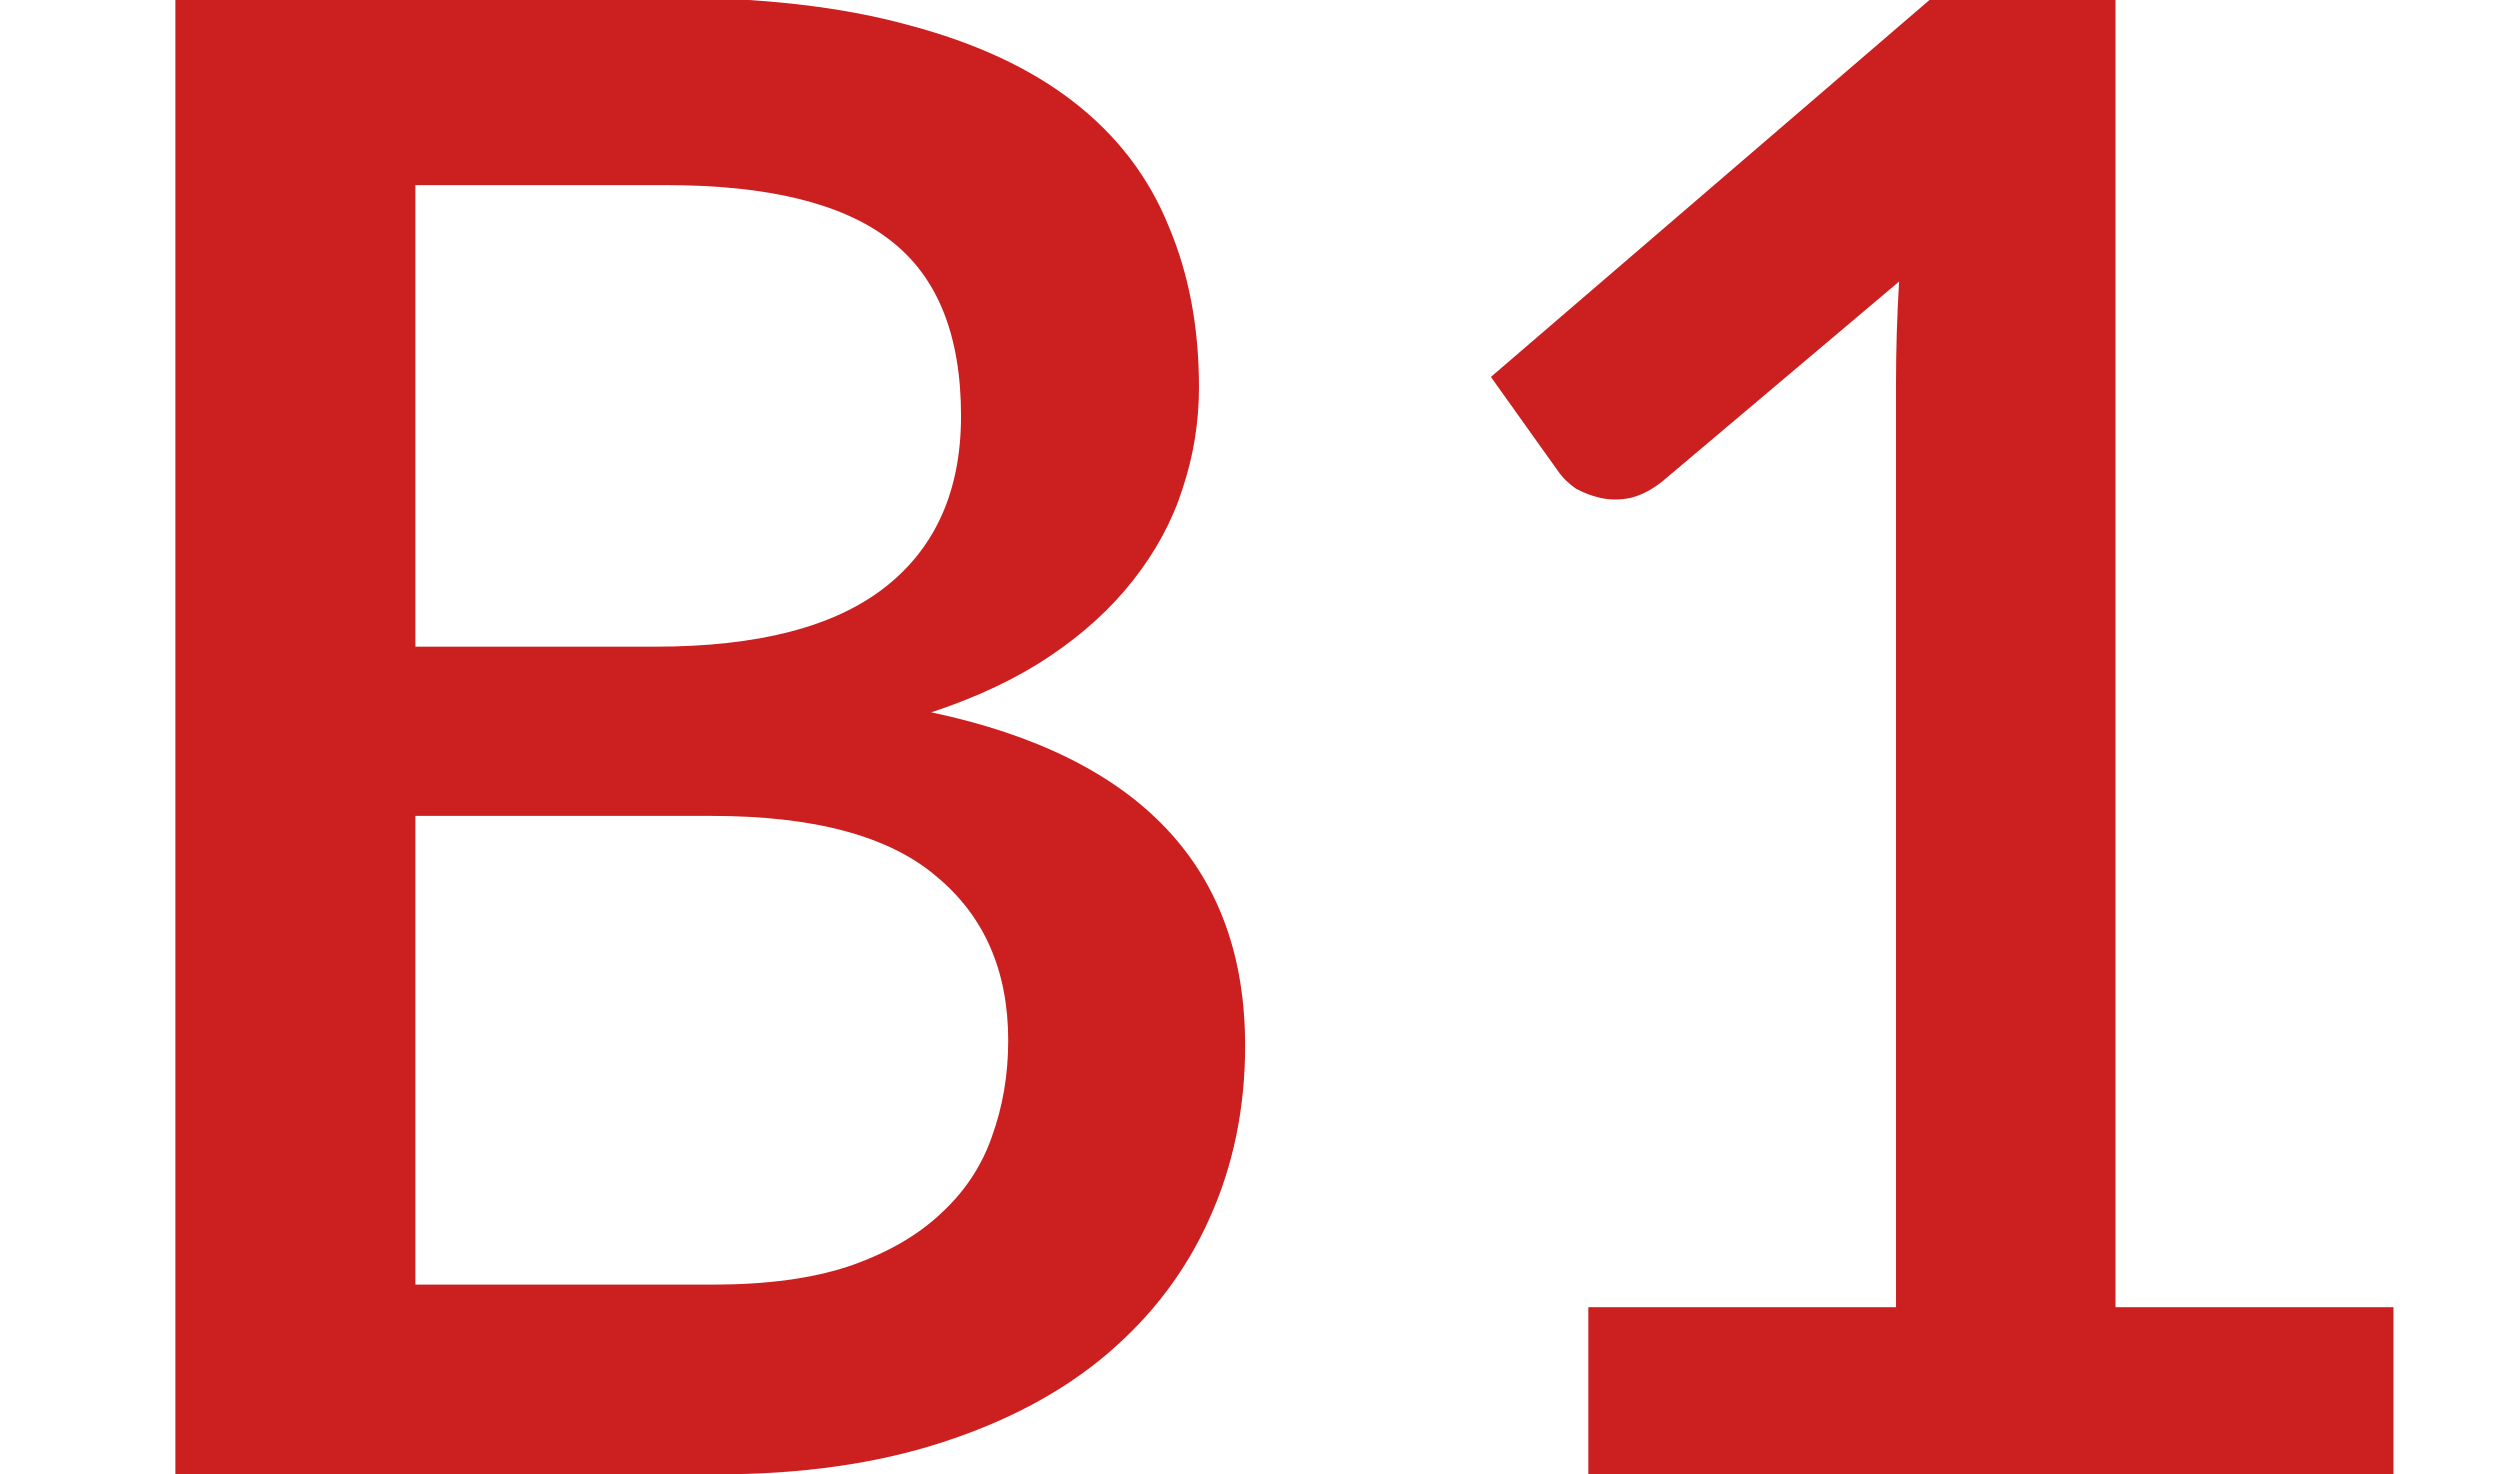 <svg width="39" height="23" viewBox="0 0 39 23" fill="none" xmlns="http://www.w3.org/2000/svg">
<rect x="0" y="0" width="39" height="23" fill="#333333" stroke="none"/>
<g clip-path="url(#clip0_4278_13361)">
<rect width="39" height="23" fill="white"/>
<path d="M11.12 20.04C11.963 20.04 12.672 19.944 13.248 19.752C13.835 19.549 14.309 19.277 14.672 18.936C15.045 18.595 15.312 18.195 15.472 17.736C15.643 17.267 15.728 16.765 15.728 16.232C15.728 15.144 15.355 14.291 14.608 13.672C13.872 13.043 12.704 12.728 11.104 12.728H6.48V20.04H11.12ZM6.48 2.888V10.088H10.224C11.824 10.088 13.019 9.779 13.808 9.16C14.597 8.541 14.992 7.651 14.992 6.488C14.992 5.219 14.619 4.301 13.872 3.736C13.136 3.171 11.979 2.888 10.4 2.888H6.48ZM10.4 -0.04C11.872 -0.04 13.131 0.104 14.176 0.392C15.221 0.669 16.08 1.069 16.752 1.592C17.424 2.115 17.915 2.755 18.224 3.512C18.544 4.259 18.704 5.101 18.704 6.04C18.704 6.584 18.619 7.112 18.448 7.624C18.288 8.125 18.032 8.6 17.68 9.048C17.339 9.485 16.907 9.88 16.384 10.232C15.861 10.584 15.243 10.877 14.528 11.112C17.792 11.805 19.424 13.539 19.424 16.312C19.424 17.293 19.237 18.195 18.864 19.016C18.501 19.827 17.968 20.531 17.264 21.128C16.571 21.715 15.712 22.173 14.688 22.504C13.664 22.835 12.496 23 11.184 23H2.736V-0.04H10.4ZM37.338 20.392V23H24.778V20.392H29.578V5.96C29.578 5.448 29.594 4.925 29.626 4.392L25.93 7.512C25.77 7.64 25.605 7.725 25.434 7.768C25.274 7.8 25.12 7.8 24.97 7.768C24.832 7.736 24.704 7.688 24.586 7.624C24.48 7.549 24.394 7.469 24.33 7.384L23.258 5.88L30.202 -0.088H33.002V20.392H37.338Z" fill="#CC1F20"/>
</g>
<defs>
<clipPath id="clip0_4278_13361">
<rect width="39" height="23" fill="white"/>
</clipPath>
</defs>
</svg>
